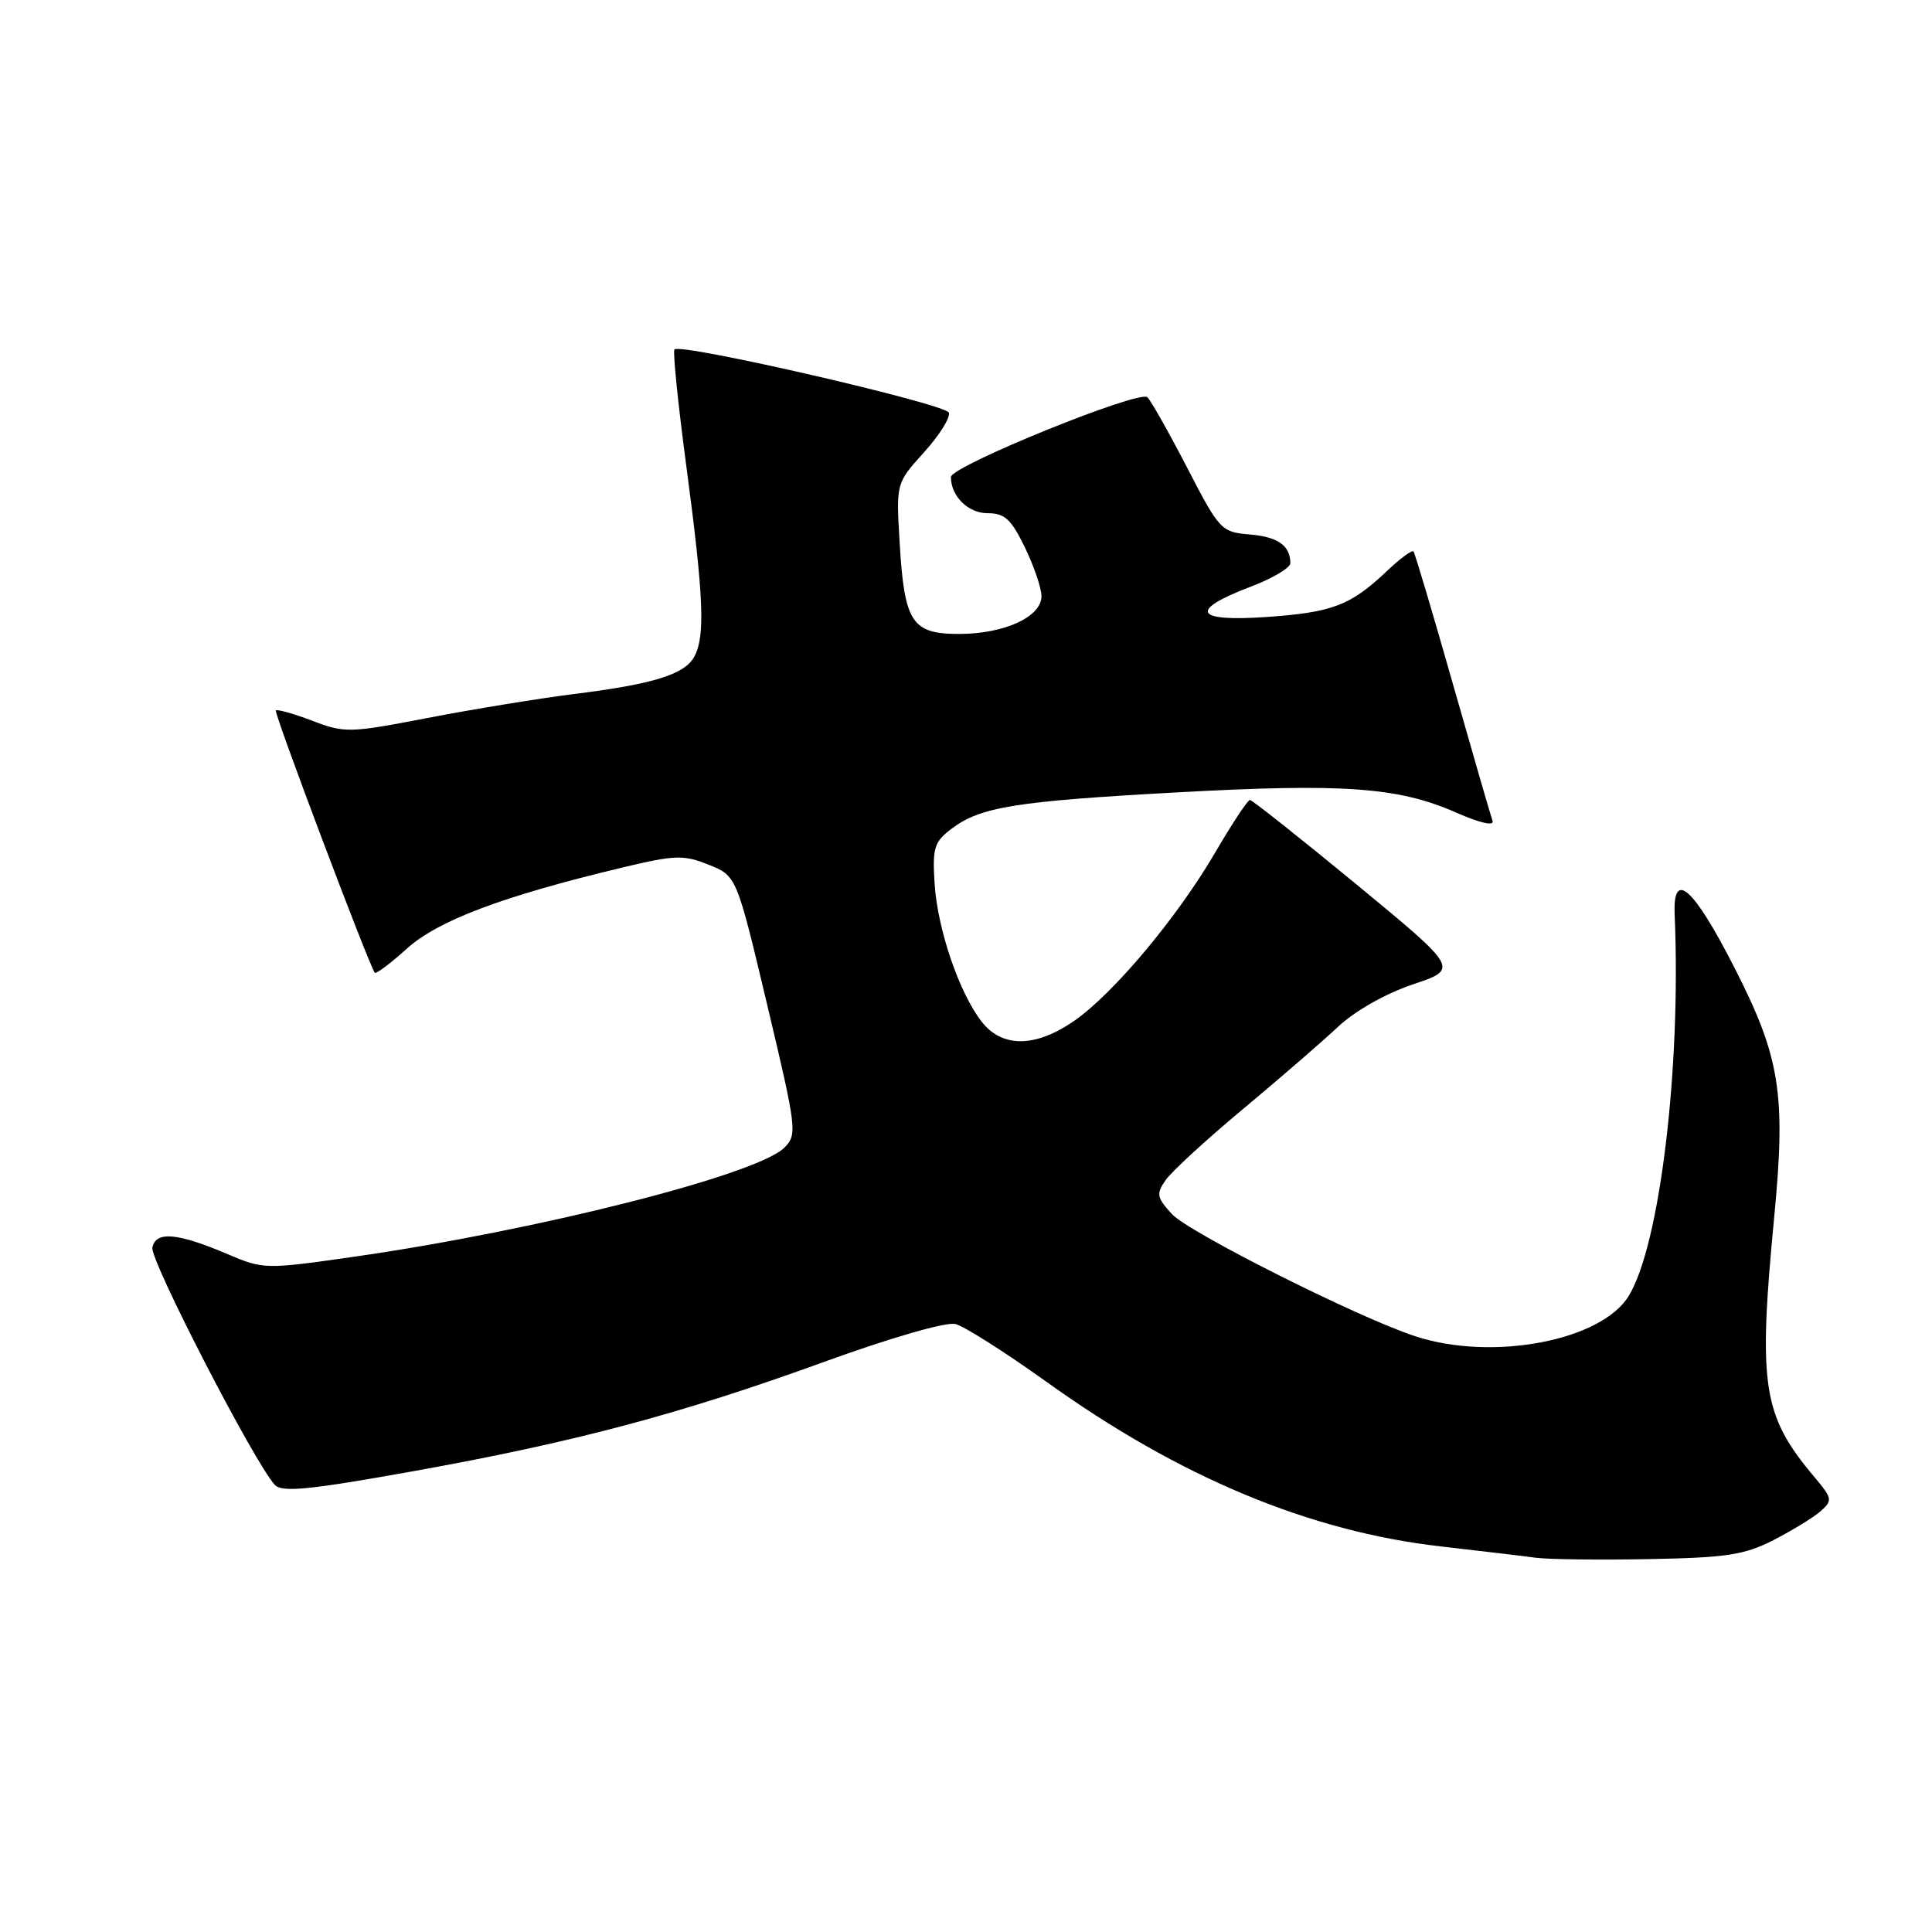 <?xml version="1.0" encoding="UTF-8" standalone="no"?>
<!DOCTYPE svg PUBLIC "-//W3C//DTD SVG 1.1//EN" "http://www.w3.org/Graphics/SVG/1.1/DTD/svg11.dtd" >
<svg xmlns="http://www.w3.org/2000/svg" xmlns:xlink="http://www.w3.org/1999/xlink" version="1.1" viewBox="0 0 256 256">
 <g >
 <path fill="currentColor"
d=" M 235.00 204.07 C 237.47 202.80 240.28 201.08 241.23 200.25 C 242.85 198.82 242.80 198.55 240.43 195.73 C 233.54 187.55 232.94 183.69 235.09 161.28 C 236.66 144.95 235.89 140.09 229.81 128.20 C 224.39 117.57 221.64 115.13 221.90 121.19 C 222.77 141.41 219.96 164.86 215.84 171.68 C 212.23 177.67 197.72 180.42 187.50 177.05 C 179.88 174.55 157.49 163.29 155.26 160.85 C 153.26 158.65 153.18 158.19 154.47 156.35 C 155.26 155.22 159.86 150.99 164.70 146.96 C 169.54 142.92 175.21 138.02 177.29 136.06 C 179.54 133.95 183.57 131.67 187.20 130.44 C 193.32 128.39 193.32 128.39 179.74 117.19 C 172.27 111.04 165.91 106.00 165.62 106.00 C 165.33 106.00 163.25 109.14 161.01 112.98 C 155.97 121.60 147.55 131.65 142.32 135.28 C 137.22 138.81 132.82 138.86 130.11 135.42 C 127.12 131.62 124.23 123.16 123.84 117.09 C 123.54 112.34 123.78 111.56 126.08 109.82 C 129.91 106.92 134.54 106.17 155.88 105.00 C 177.97 103.78 185.26 104.30 192.85 107.63 C 196.16 109.08 198.04 109.51 197.76 108.74 C 197.52 108.06 195.14 99.85 192.48 90.50 C 189.82 81.15 187.49 73.31 187.30 73.07 C 187.12 72.83 185.51 74.01 183.74 75.70 C 178.92 80.25 176.55 81.15 167.74 81.76 C 158.22 82.41 157.48 80.87 165.80 77.71 C 168.66 76.62 170.99 75.23 170.98 74.62 C 170.95 72.27 169.34 71.14 165.60 70.82 C 161.83 70.51 161.59 70.26 157.33 62.02 C 154.91 57.35 152.53 53.13 152.04 52.64 C 151.01 51.61 126.00 61.76 126.00 63.21 C 126.00 65.74 128.28 68.00 130.84 68.00 C 133.13 68.00 133.98 68.78 135.80 72.53 C 137.01 75.02 138.00 77.93 138.00 79.00 C 138.00 81.74 133.07 84.00 127.08 84.00 C 120.80 84.00 119.82 82.49 119.20 71.76 C 118.74 64.03 118.74 64.03 122.43 59.94 C 124.46 57.70 125.95 55.33 125.73 54.68 C 125.35 53.53 90.24 45.43 89.37 46.30 C 89.13 46.54 89.85 53.60 90.97 61.98 C 93.24 79.04 93.46 84.27 92.01 86.99 C 90.74 89.36 86.61 90.65 76.00 91.97 C 71.33 92.56 62.63 93.98 56.68 95.13 C 46.30 97.13 45.68 97.15 41.37 95.50 C 38.90 94.56 36.73 93.95 36.55 94.14 C 36.27 94.45 48.85 127.80 49.66 128.89 C 49.82 129.10 51.73 127.67 53.90 125.71 C 58.03 121.98 66.54 118.77 82.35 114.98 C 89.45 113.28 90.56 113.24 93.90 114.58 C 97.60 116.06 97.60 116.06 101.66 133.16 C 105.58 149.64 105.66 150.34 103.93 152.07 C 100.33 155.67 71.08 163.08 46.73 166.55 C 35.21 168.20 34.87 168.19 30.23 166.21 C 23.53 163.35 20.63 163.09 20.19 165.31 C 19.86 166.98 33.74 193.88 36.42 196.76 C 37.36 197.77 40.96 197.42 54.55 194.98 C 76.08 191.12 90.14 187.38 109.27 180.43 C 118.07 177.24 125.39 175.13 126.60 175.44 C 127.76 175.73 133.16 179.16 138.61 183.06 C 156.28 195.75 173.52 202.94 191.00 204.92 C 196.22 205.52 201.85 206.18 203.50 206.41 C 205.15 206.63 211.90 206.71 218.50 206.59 C 228.78 206.40 231.14 206.04 235.00 204.07 Z "/>
</g>
</svg>
